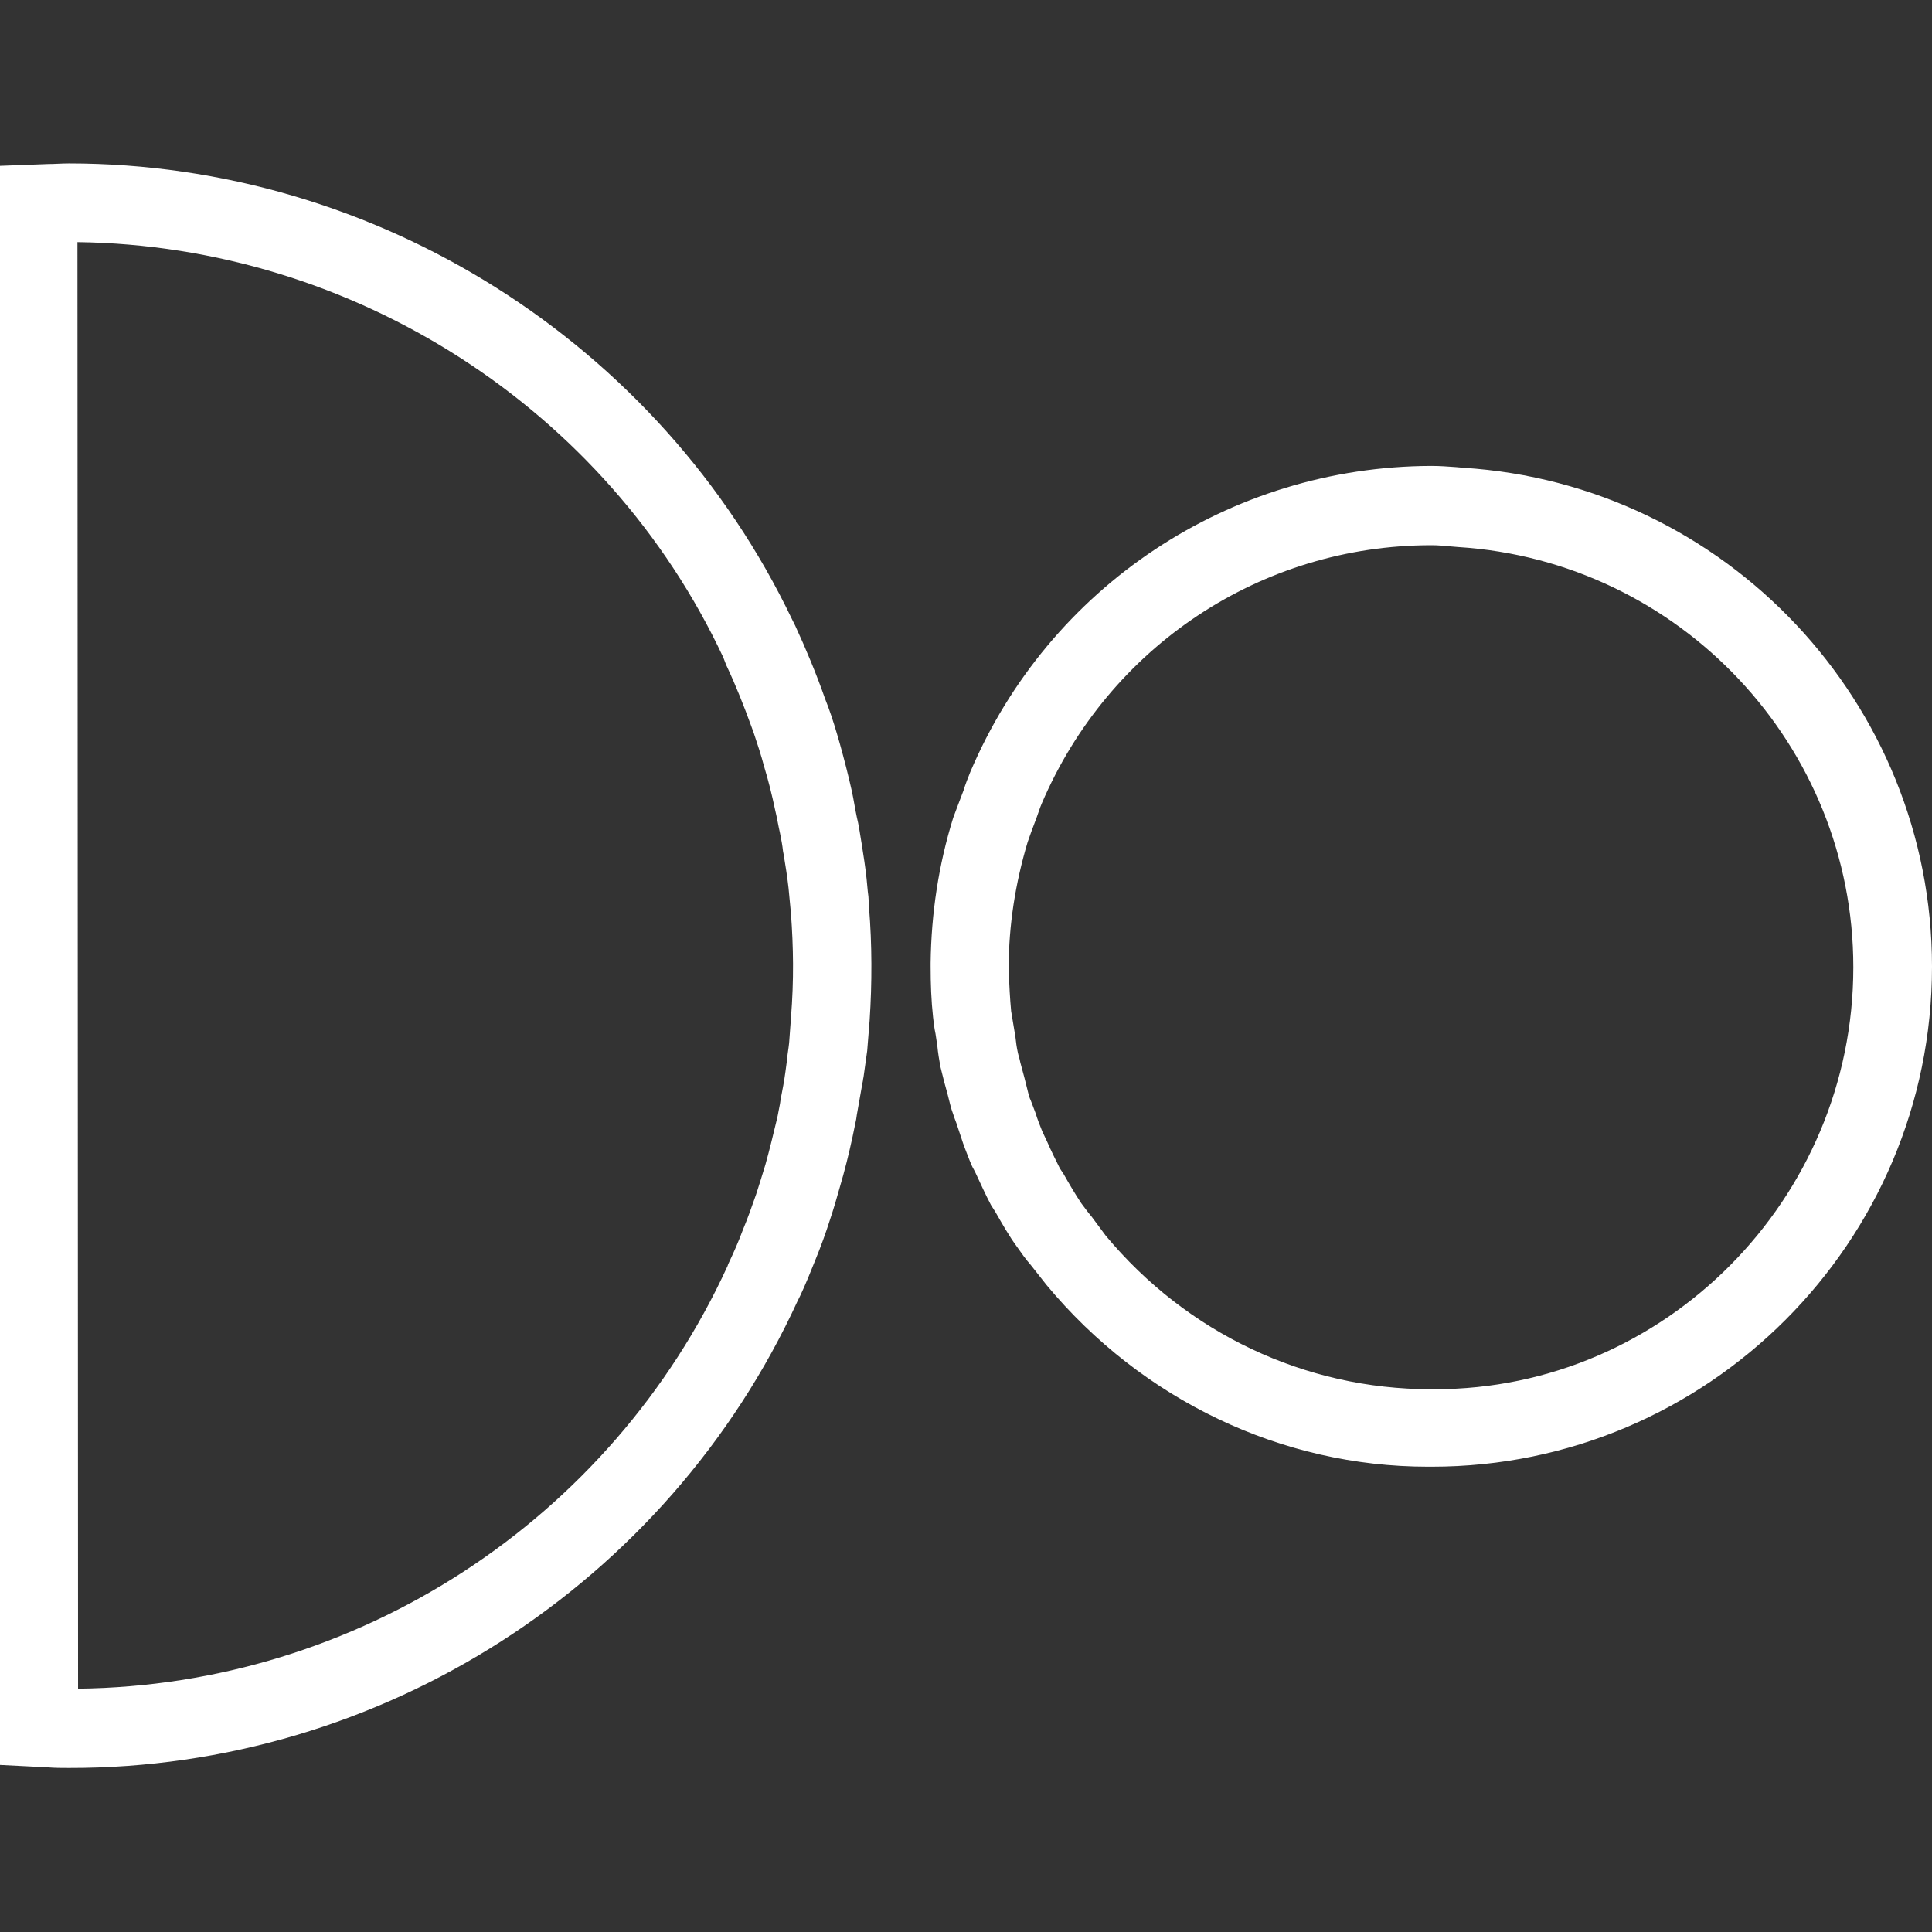 <?xml version="1.0" encoding="utf-8"?>
<!-- Generator: Adobe Illustrator 23.0.2, SVG Export Plug-In . SVG Version: 6.00 Build 0)  -->
<svg version="1.1" id="Capa_1" xmlns="http://www.w3.org/2000/svg" xmlns:xlink="http://www.w3.org/1999/xlink" x="0px" y="0px"
	 viewBox="0 0 316.8 316.8" style="enable-background:new 0 0 316.8 316.8;" xml:space="preserve">
<rect x="0" y="0" width="316.8" height="316.8" fill="#333333" stroke="none"/>
<style type="text/css">
	.st0{fill:#FFFFFF;}
</style>
<g>
	<path class="st0" d="M130.8,213.3l0.4-0.8c0.9-1.9,1.7-3.9,2.5-5.9c0.9-2.2,1.7-4.4,2.4-6.6c0.6-1.8,1.1-3.5,1.6-5.3
		c0.8-2.7,1.5-5.5,2.1-8.3c0.2-1,0.4-1.9,0.6-2.9l0.1-0.7c0.3-1.7,0.6-3.4,0.9-5.1l0.1-0.5c0,0,0,0,0-0.1l0.1-0.5
		c0.2-1.4,0.4-2.8,0.6-4.3l0.4-5c0.4-6.1,0.4-12.4-0.1-18.5l-0.1-1.8l-0.1-0.8l-0.2-2.1c-0.2-1.9-0.5-3.8-0.8-5.7l-0.1-0.6
		c-0.2-1.3-0.4-2.6-0.7-3.8c-0.3-1.4-0.5-2.8-0.8-4.2c-0.6-2.7-1.3-5.4-2-7.9c-0.6-2.1-1.2-4.1-1.9-6l-0.5-1.3
		c-1.4-4-3.1-8.1-4.9-12l-0.5-1l0,0C108.2,56.2,61.7,26.8,11.3,26.8c-1.2,0-2.3,0.1-3.4,0.1l-8,0.3l0,262.2l7.9,0.4
		c1.2,0.1,2.3,0.1,3.5,0.1C62.5,290,109.4,259.9,130.8,213.3z M12.7,39.7C58,40.3,99.5,67,118.6,107.8l0.5,1.3l0.1,0.2
		c1.5,3.2,2.8,6.5,4,9.8l0.4,1.1c0.6,1.8,1.2,3.6,1.7,5.5c0.7,2.3,1.3,4.7,1.8,7.1c0.3,1.2,0.5,2.5,0.8,3.8c0.2,1,0.4,2,0.5,3
		l0.1,0.5c0.3,1.8,0.6,3.7,0.8,5.5l0.4,4.2c0.4,5.5,0.5,10.8,0,17.1l-0.3,4.1c-0.1,1-0.3,2-0.4,3.2l-0.2,1.5
		c-0.2,1.5-0.5,3.1-0.8,4.6l-0.1,0.7c-0.2,0.9-0.3,1.7-0.5,2.5c-0.6,2.5-1.2,5-1.9,7.5c-0.5,1.6-1,3.3-1.5,4.8c-0.7,2-1.4,4-2.2,5.9
		c-0.7,1.9-1.5,3.7-2.4,5.6l-0.1,0.3c-19.1,41.7-60.8,68.8-106.5,69.3L12.7,39.7L12.7,39.7z M159.1,126.6c-0.4,1-0.8,2-1.1,3
		l-0.8,2.1c-0.3,0.8-0.6,1.6-0.9,2.4c-2.4,7.7-3.6,15.7-3.7,23.8v0.6c0,2.8,0.1,5.6,0.4,8.3c0.1,0.9,0.2,1.8,0.4,2.7l0.3,2
		c0.1,1.1,0.3,2.3,0.5,3.4c0.2,0.8,0.4,1.6,0.6,2.4l0.6,2.2c0.3,1.1,0.5,2.2,0.9,3.2c0.2,0.7,0.5,1.3,0.7,2l0.6,1.8
		c0.4,1.3,0.9,2.5,1.4,3.8c0.2,0.5,0.4,1,0.7,1.5l0.3,0.6c0.8,1.7,1.6,3.5,2.5,5.2l0.7,1.1c1.1,1.9,2.2,3.9,3.6,5.8
		c0.7,1,1.4,2,2.2,2.9l2.6,3.3c15.7,18.9,38.6,29.8,62.5,29.8h0.7c45.2,0,82-36.8,82-82c0-43.2-33.8-79.1-76.9-81.8l-1.1-0.1
		c-1.4-0.1-2.7-0.2-4.1-0.2C201.6,76.5,172,96.2,159.1,126.6z M237.9,89.6l1.2,0.1c36.3,2.3,64.8,32.5,64.8,68.9
		c0,38.1-31,69.2-68.6,69.2h-0.7c-20.6,0-40-9.2-53.3-25.2l-2.3-3.1c-0.6-0.7-1.1-1.4-1.7-2.2c-1-1.5-2-3.2-2.9-4.8l-0.6-0.9
		c-0.7-1.4-1.4-2.8-2.1-4.4l-0.8-1.7c-0.4-1-0.8-2-1.1-3l-0.8-2.1c-0.2-0.4-0.3-0.8-0.4-1.2c-0.2-0.8-0.4-1.6-0.6-2.4l-0.7-2.6
		c-0.1-0.6-0.3-1.1-0.4-1.6c-0.2-0.9-0.3-1.7-0.4-2.6l-0.4-2.4c-0.1-0.6-0.2-1.2-0.3-1.8c-0.2-2.1-0.3-4.3-0.4-6.5v-0.6l0,0
		c0-7,1.1-13.9,3.1-20.6c0.2-0.6,0.4-1.1,0.6-1.7l0.9-2.4c0.3-0.8,0.5-1.5,0.8-2.2c11-25.8,36-42.4,63.9-42.4
		C235.8,89.4,236.8,89.5,237.9,89.6z"/>
</g>
</svg>
